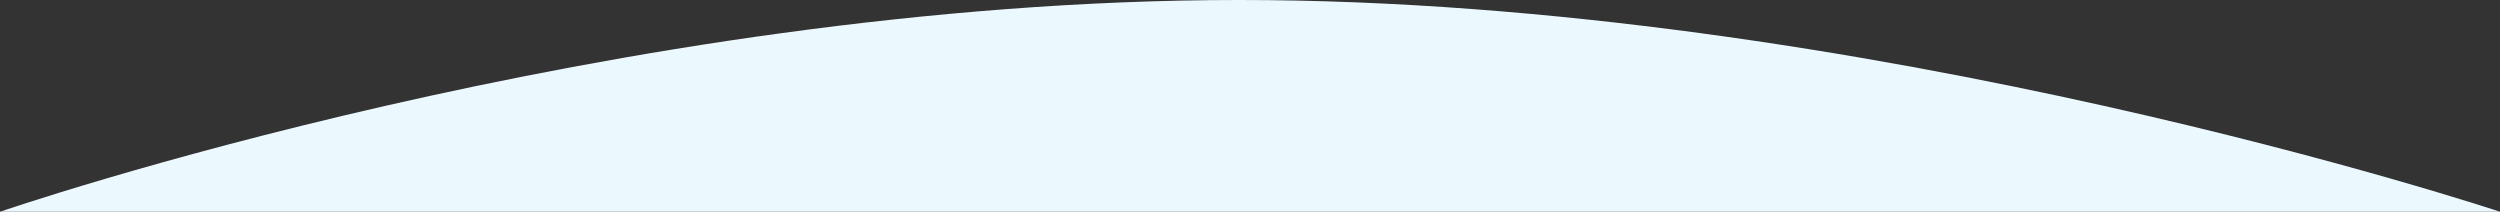 <svg xmlns="http://www.w3.org/2000/svg" width="1920" height="162.627" viewBox="0 0 1920 162.627">
  <rect x="0" y="0" width="1920" height="162.627" fill="#333333" stroke="none"/>
  <path id="Path_280" data-name="Path 280" d="M0,200S471.748,37.373,951.748,37.373,1920,200,1920,200H0Z" transform="translate(0 -37.373)" fill="#ebf9ff"/>
</svg>
